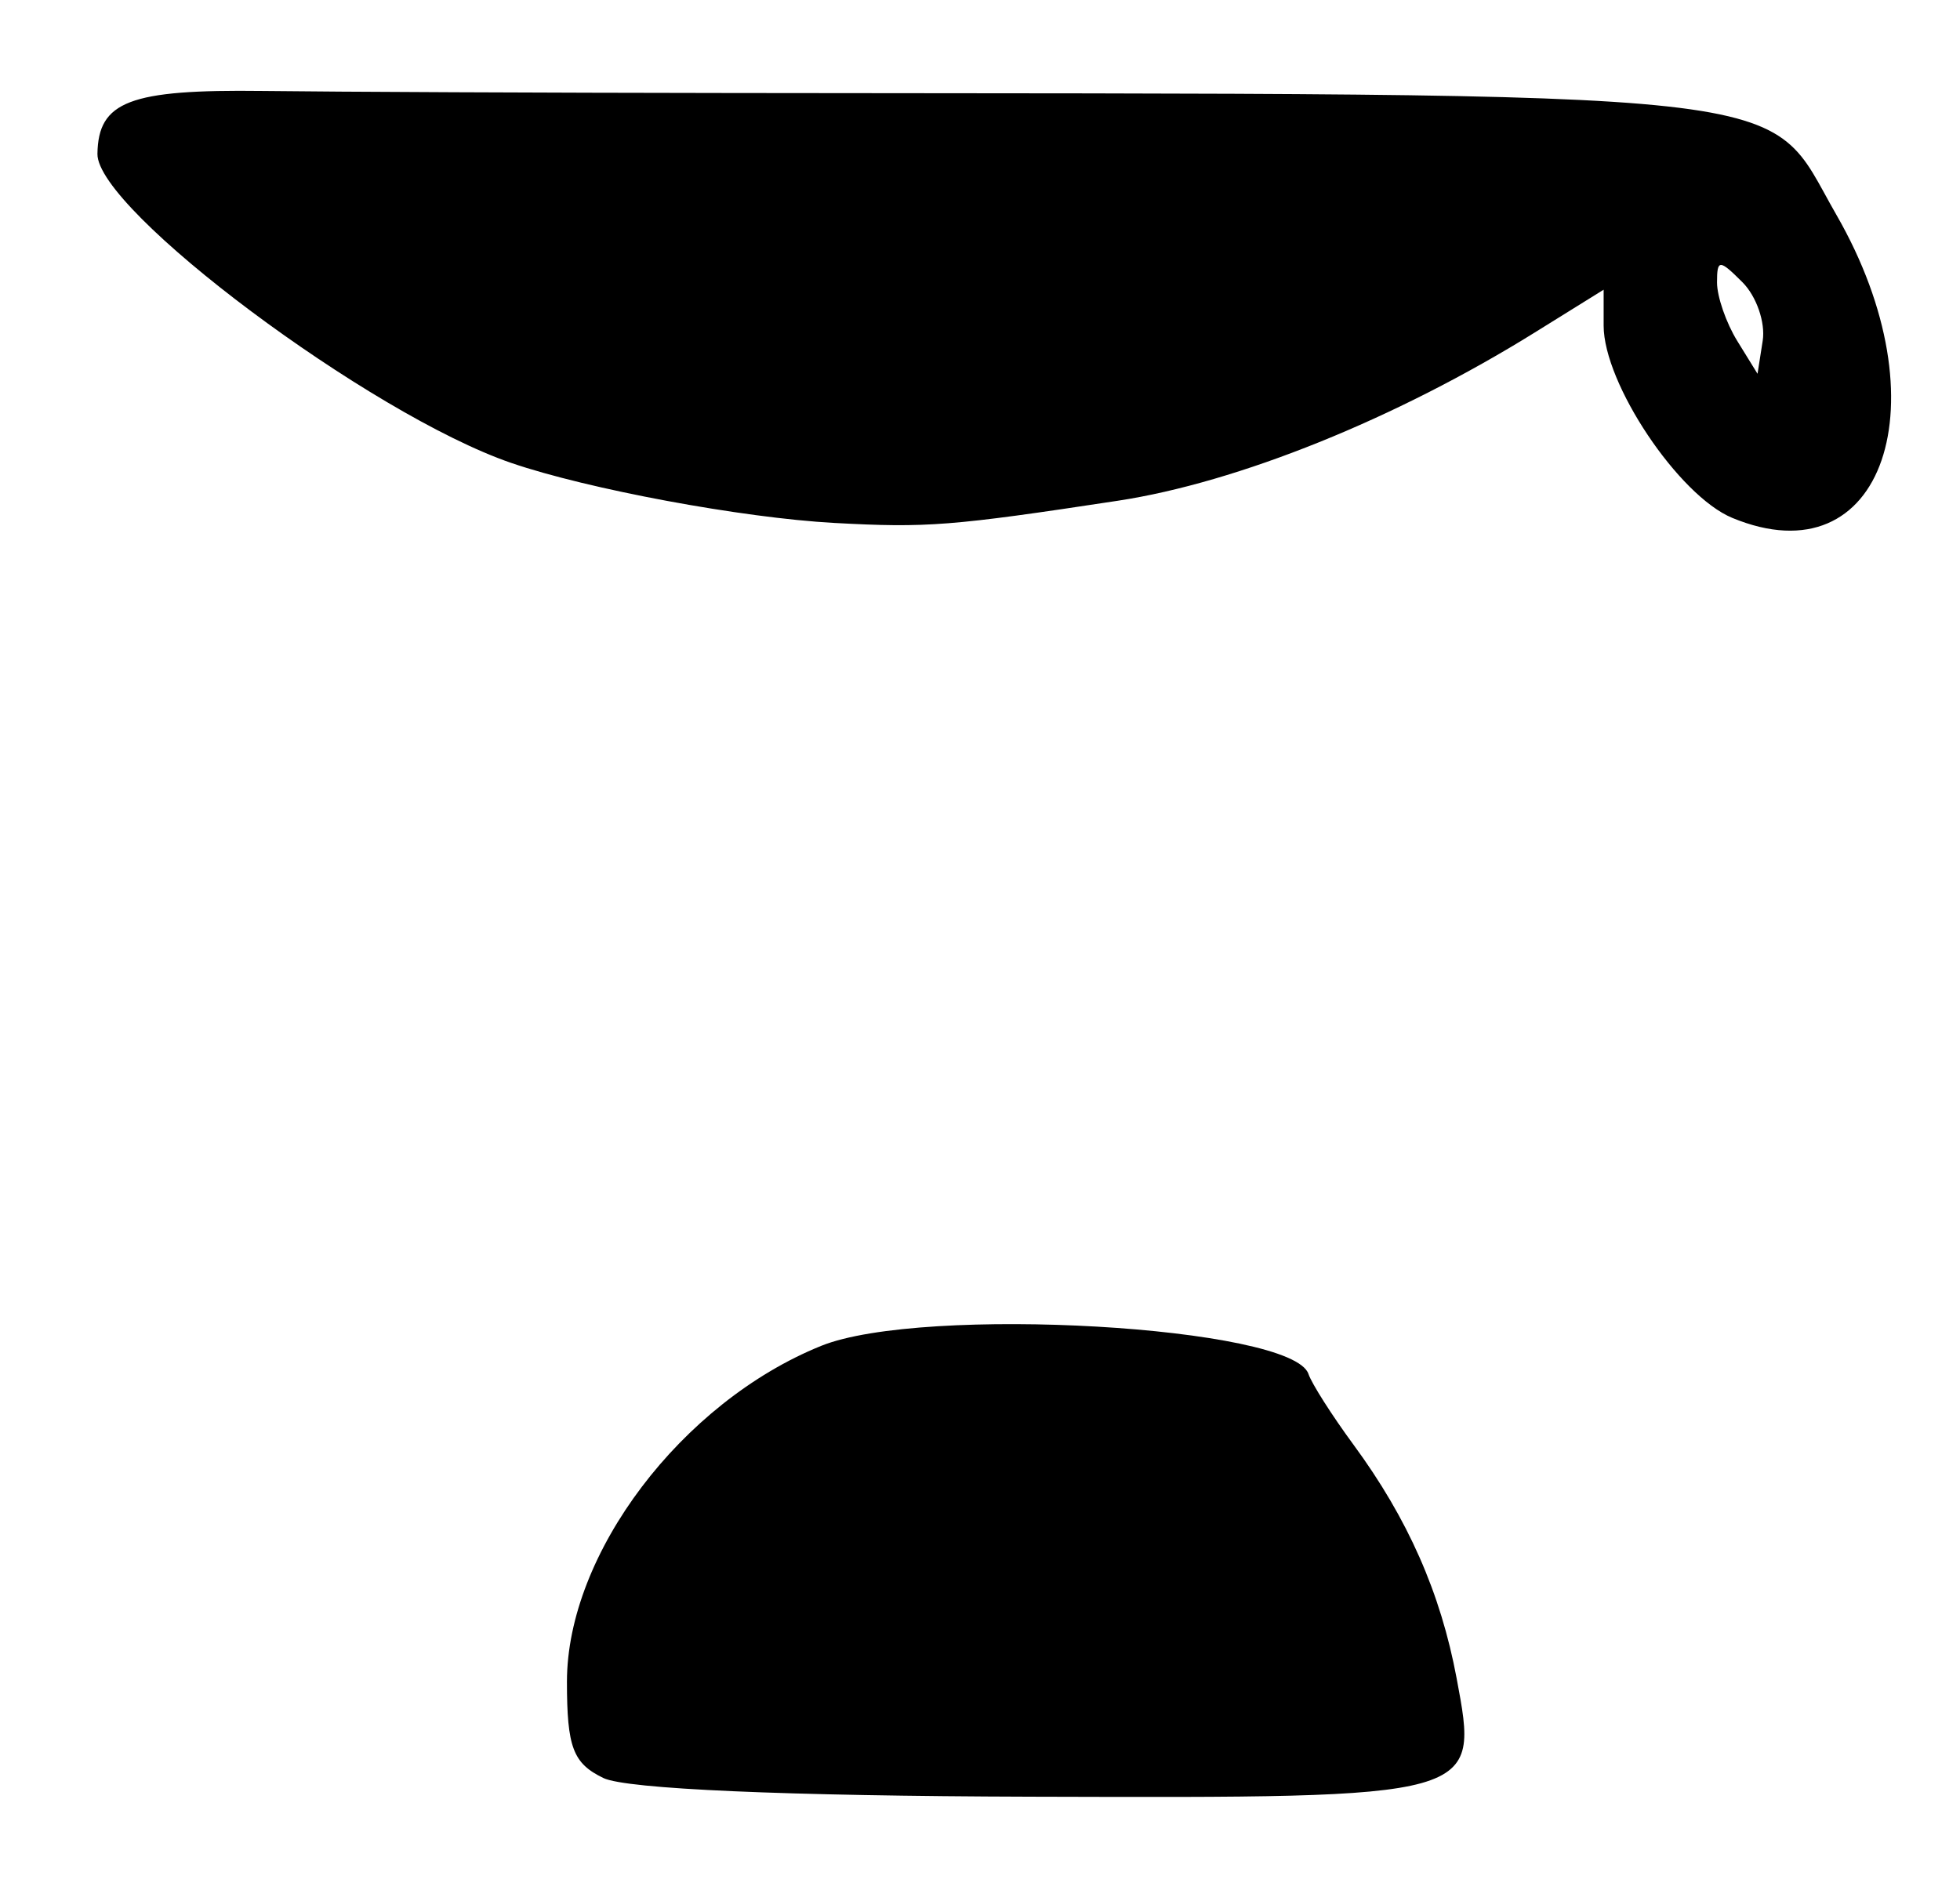 <?xml version="1.0" encoding="UTF-8" standalone="no"?>
<!-- Created with Inkscape (http://www.inkscape.org/) -->

<svg
   version="1.1"
   id="svg2"
   width="161.333"
   height="154.667"
   viewBox="0 0 161.333 154.667"
   sodipodi:docname="0037.svg"
   inkscape:version="1.1.2 (0a00cf5339, 2022-02-04)"
   xmlns:inkscape="http://www.inkscape.org/namespaces/inkscape"
   xmlns:sodipodi="http://sodipodi.sourceforge.net/DTD/sodipodi-0.dtd"
   xmlns="http://www.w3.org/2000/svg"
   xmlns:svg="http://www.w3.org/2000/svg">
  <defs
     id="defs6" />
  <sodipodi:namedview
     id="namedview4"
     pagecolor="#ffffff"
     bordercolor="#666666"
     borderopacity="1.0"
     inkscape:pageshadow="2"
     inkscape:pageopacity="0.0"
     inkscape:pagecheckerboard="0"
     showgrid="false"
     inkscape:zoom="5.6443964"
     inkscape:cx="32.598703"
     inkscape:cy="77.244752"
     inkscape:window-width="2560"
     inkscape:window-height="1299"
     inkscape:window-x="0"
     inkscape:window-y="32"
     inkscape:window-maximized="1"
     inkscape:current-layer="g8" />
  <g
     inkscape:groupmode="layer"
     inkscape:label="Image"
     id="g8">
    <path
       style="fill:#000000;stroke-width:1.333"
       d="m 49.667,146.373 c -2.501,-1.206 -3,-2.524 -3,-7.93 0,-10.528 9.434,-22.996 20.919,-27.644 8.35,-3.38 38.806,-1.623 40.118,2.314 0.262,0.785 1.931,3.406 3.709,5.824 4.473,6.084 7.174,12.202 8.486,19.226 1.852,9.914 2.074,9.852 -34.994,9.748 -20.259,-0.057 -33.353,-0.628 -35.238,-1.537 z M 68.667,43.05 C 61.121,42.639 48.357,40.267 42.07,38.106 30.477,34.12 7.953,17.292 8.021,12.667 8.085,8.339 10.676,7.352 21.613,7.488 c 6.08,0.075 23.354,0.152 38.387,0.169 90.559,0.106 85.104,-0.493 91.153,10.017 8.904,15.471 3.88,30.115 -8.564,24.961 C 138.175,40.806 132,31.577 132,26.807 v -2.958 l -5.667,3.522 c -11.428,7.103 -24.427,12.348 -34.333,13.854 -13.714,2.085 -15.696,2.24 -23.333,1.825 z M 143.426,23.236 c -1.902,-1.902 -2.093,-1.9 -2.093,0.02 0,1.162 0.75,3.329 1.667,4.814 l 1.667,2.701 0.426,-2.721 c 0.234,-1.497 -0.515,-3.663 -1.667,-4.814 z"
       id="path1471" />
  </g>
</svg>
